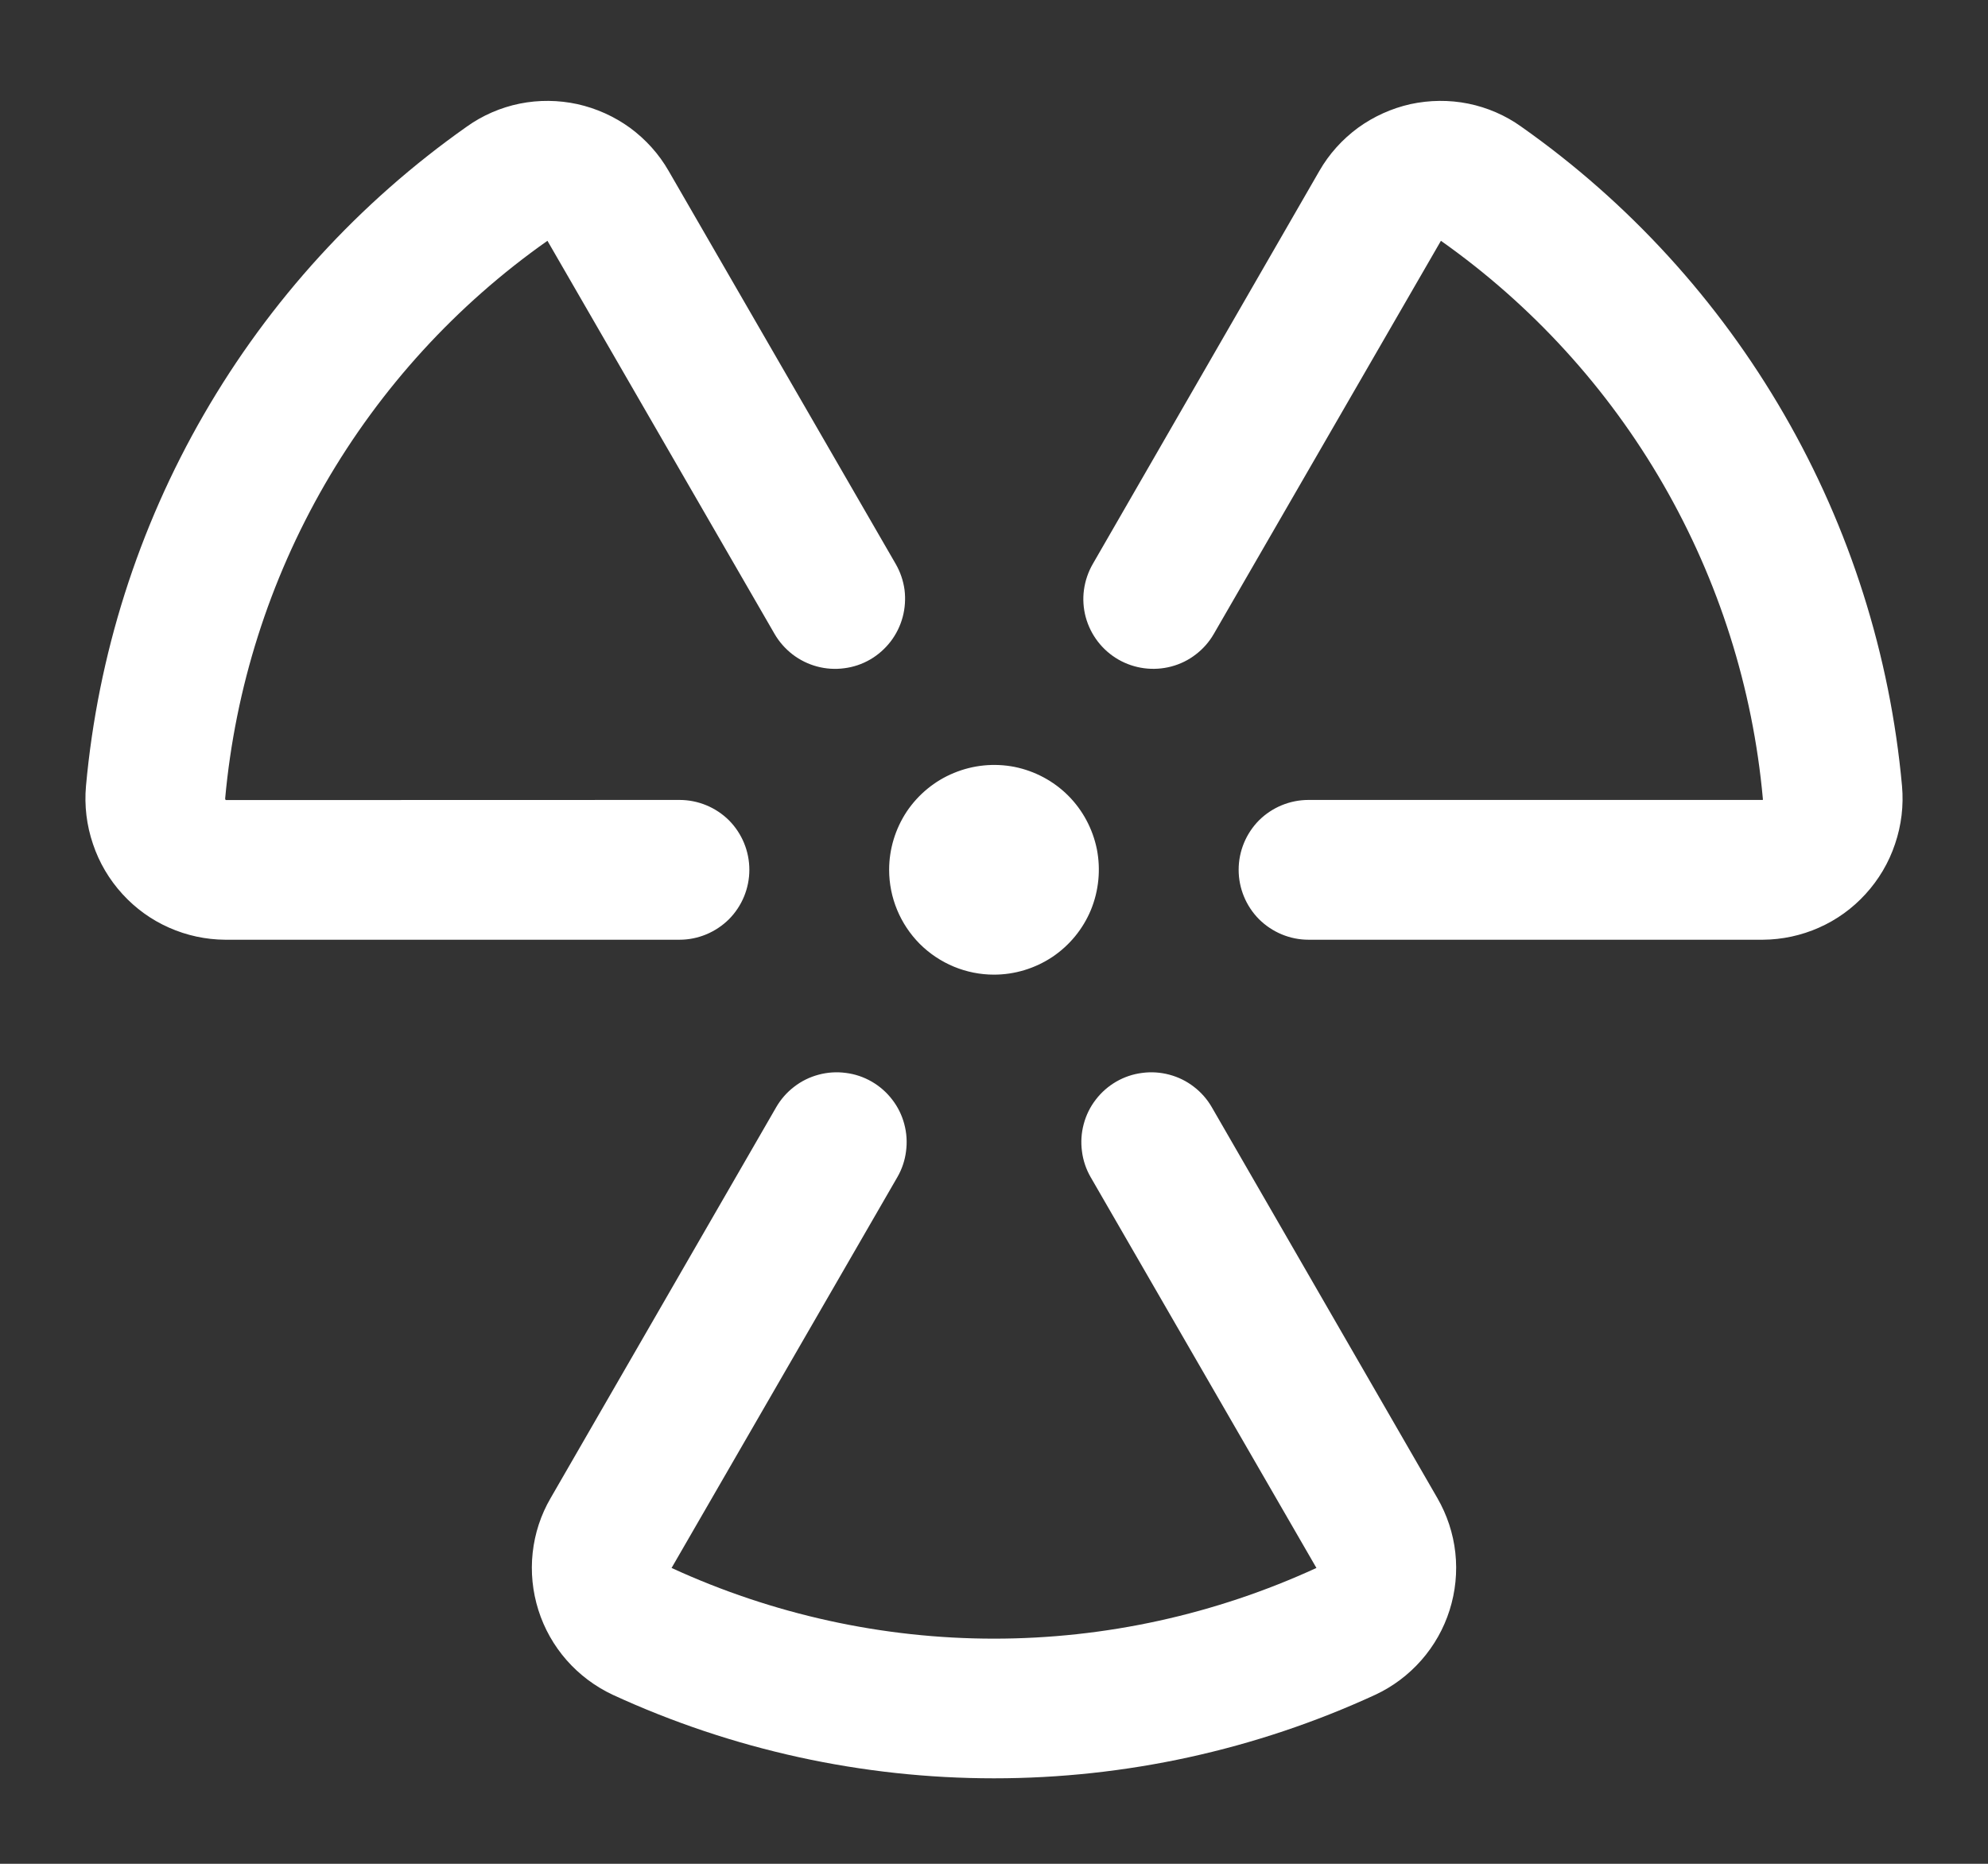 <svg width="16" height="15" viewBox="0 0 16 15" fill="none" xmlns="http://www.w3.org/2000/svg">
<rect x="0" y="0" width="16" height="15" fill="#333333" stroke="none"/>
<path d="M5.469 7.563H1.812C1.657 7.562 1.503 7.529 1.361 7.466C1.218 7.403 1.091 7.311 0.986 7.196C0.879 7.079 0.798 6.942 0.748 6.792C0.697 6.642 0.678 6.484 0.692 6.326C0.788 5.272 1.111 4.252 1.641 3.335C2.17 2.419 2.892 1.628 3.757 1.019C3.884 0.928 4.03 0.865 4.183 0.834C4.336 0.803 4.495 0.805 4.647 0.838C4.8 0.872 4.944 0.937 5.071 1.029C5.197 1.122 5.303 1.239 5.381 1.375L7.209 4.539C7.246 4.603 7.27 4.674 7.28 4.747C7.289 4.82 7.284 4.895 7.265 4.966C7.246 5.037 7.213 5.104 7.168 5.163C7.123 5.221 7.067 5.271 7.003 5.308C6.939 5.345 6.868 5.369 6.795 5.378C6.722 5.388 6.647 5.383 6.576 5.364C6.505 5.345 6.438 5.312 6.379 5.267C6.321 5.222 6.271 5.166 6.234 5.102L4.406 1.938C3.674 2.453 3.063 3.122 2.615 3.897C2.167 4.673 1.893 5.536 1.812 6.428C1.812 6.43 1.813 6.432 1.814 6.434C1.814 6.436 1.816 6.438 1.817 6.439L5.469 6.438C5.618 6.438 5.761 6.497 5.867 6.602C5.972 6.708 6.031 6.851 6.031 7C6.031 7.149 5.972 7.292 5.867 7.398C5.761 7.503 5.618 7.563 5.469 7.563ZM15.308 6.326C15.212 5.272 14.889 4.252 14.359 3.335C13.83 2.419 13.108 1.628 12.243 1.019C12.116 0.928 11.97 0.865 11.817 0.834C11.664 0.803 11.505 0.805 11.352 0.838C11.2 0.872 11.056 0.937 10.929 1.029C10.803 1.122 10.697 1.239 10.619 1.375L8.795 4.539C8.758 4.603 8.734 4.674 8.724 4.747C8.714 4.82 8.719 4.895 8.738 4.966C8.777 5.11 8.871 5.233 9.001 5.308C9.13 5.382 9.283 5.402 9.427 5.364C9.499 5.345 9.566 5.312 9.624 5.267C9.683 5.222 9.732 5.166 9.769 5.102L11.597 1.938C12.328 2.454 12.939 3.123 13.386 3.898C13.833 4.673 14.107 5.536 14.188 6.428C14.188 6.433 14.188 6.436 14.188 6.438H10.531C10.382 6.438 10.239 6.497 10.133 6.602C10.028 6.708 9.969 6.851 9.969 7C9.969 7.149 10.028 7.292 10.133 7.398C10.239 7.503 10.382 7.563 10.531 7.563H14.188C14.343 7.562 14.497 7.529 14.639 7.466C14.782 7.403 14.909 7.311 15.014 7.196C15.121 7.079 15.202 6.942 15.252 6.792C15.303 6.642 15.322 6.484 15.308 6.326ZM9.753 8.911C9.716 8.847 9.667 8.791 9.608 8.746C9.55 8.701 9.483 8.668 9.411 8.649C9.34 8.63 9.265 8.625 9.192 8.635C9.119 8.644 9.048 8.668 8.984 8.705C8.92 8.742 8.864 8.791 8.819 8.85C8.774 8.908 8.741 8.975 8.722 9.047C8.703 9.118 8.698 9.192 8.708 9.266C8.717 9.339 8.741 9.41 8.778 9.474L10.595 12.619C9.781 12.993 8.896 13.188 8 13.188C7.104 13.188 6.219 12.993 5.405 12.619L7.222 9.474C7.259 9.41 7.283 9.339 7.292 9.266C7.302 9.192 7.297 9.118 7.278 9.047C7.259 8.975 7.226 8.908 7.181 8.85C7.136 8.791 7.08 8.742 7.016 8.705C6.952 8.668 6.881 8.644 6.808 8.635C6.734 8.625 6.66 8.63 6.589 8.649C6.517 8.668 6.45 8.701 6.392 8.746C6.333 8.791 6.284 8.847 6.247 8.911L4.432 12.056C4.353 12.191 4.304 12.341 4.287 12.497C4.27 12.652 4.286 12.809 4.333 12.958C4.38 13.107 4.458 13.245 4.561 13.362C4.664 13.479 4.791 13.574 4.932 13.64C5.894 14.083 6.941 14.312 8 14.312C9.059 14.312 10.106 14.083 11.068 13.64C11.21 13.574 11.336 13.479 11.439 13.362C11.542 13.245 11.62 13.107 11.667 12.958C11.714 12.809 11.73 12.652 11.713 12.497C11.696 12.341 11.646 12.191 11.568 12.056L9.753 8.911ZM8 7.844C8.167 7.844 8.33 7.794 8.469 7.702C8.608 7.609 8.716 7.477 8.78 7.323C8.843 7.169 8.86 6.999 8.828 6.835C8.795 6.672 8.715 6.521 8.597 6.403C8.479 6.285 8.328 6.205 8.165 6.172C8.001 6.14 7.831 6.157 7.677 6.221C7.523 6.284 7.391 6.393 7.298 6.531C7.206 6.67 7.156 6.833 7.156 7C7.156 7.224 7.245 7.438 7.403 7.597C7.562 7.755 7.776 7.844 8 7.844Z" fill="white"/>
</svg>
